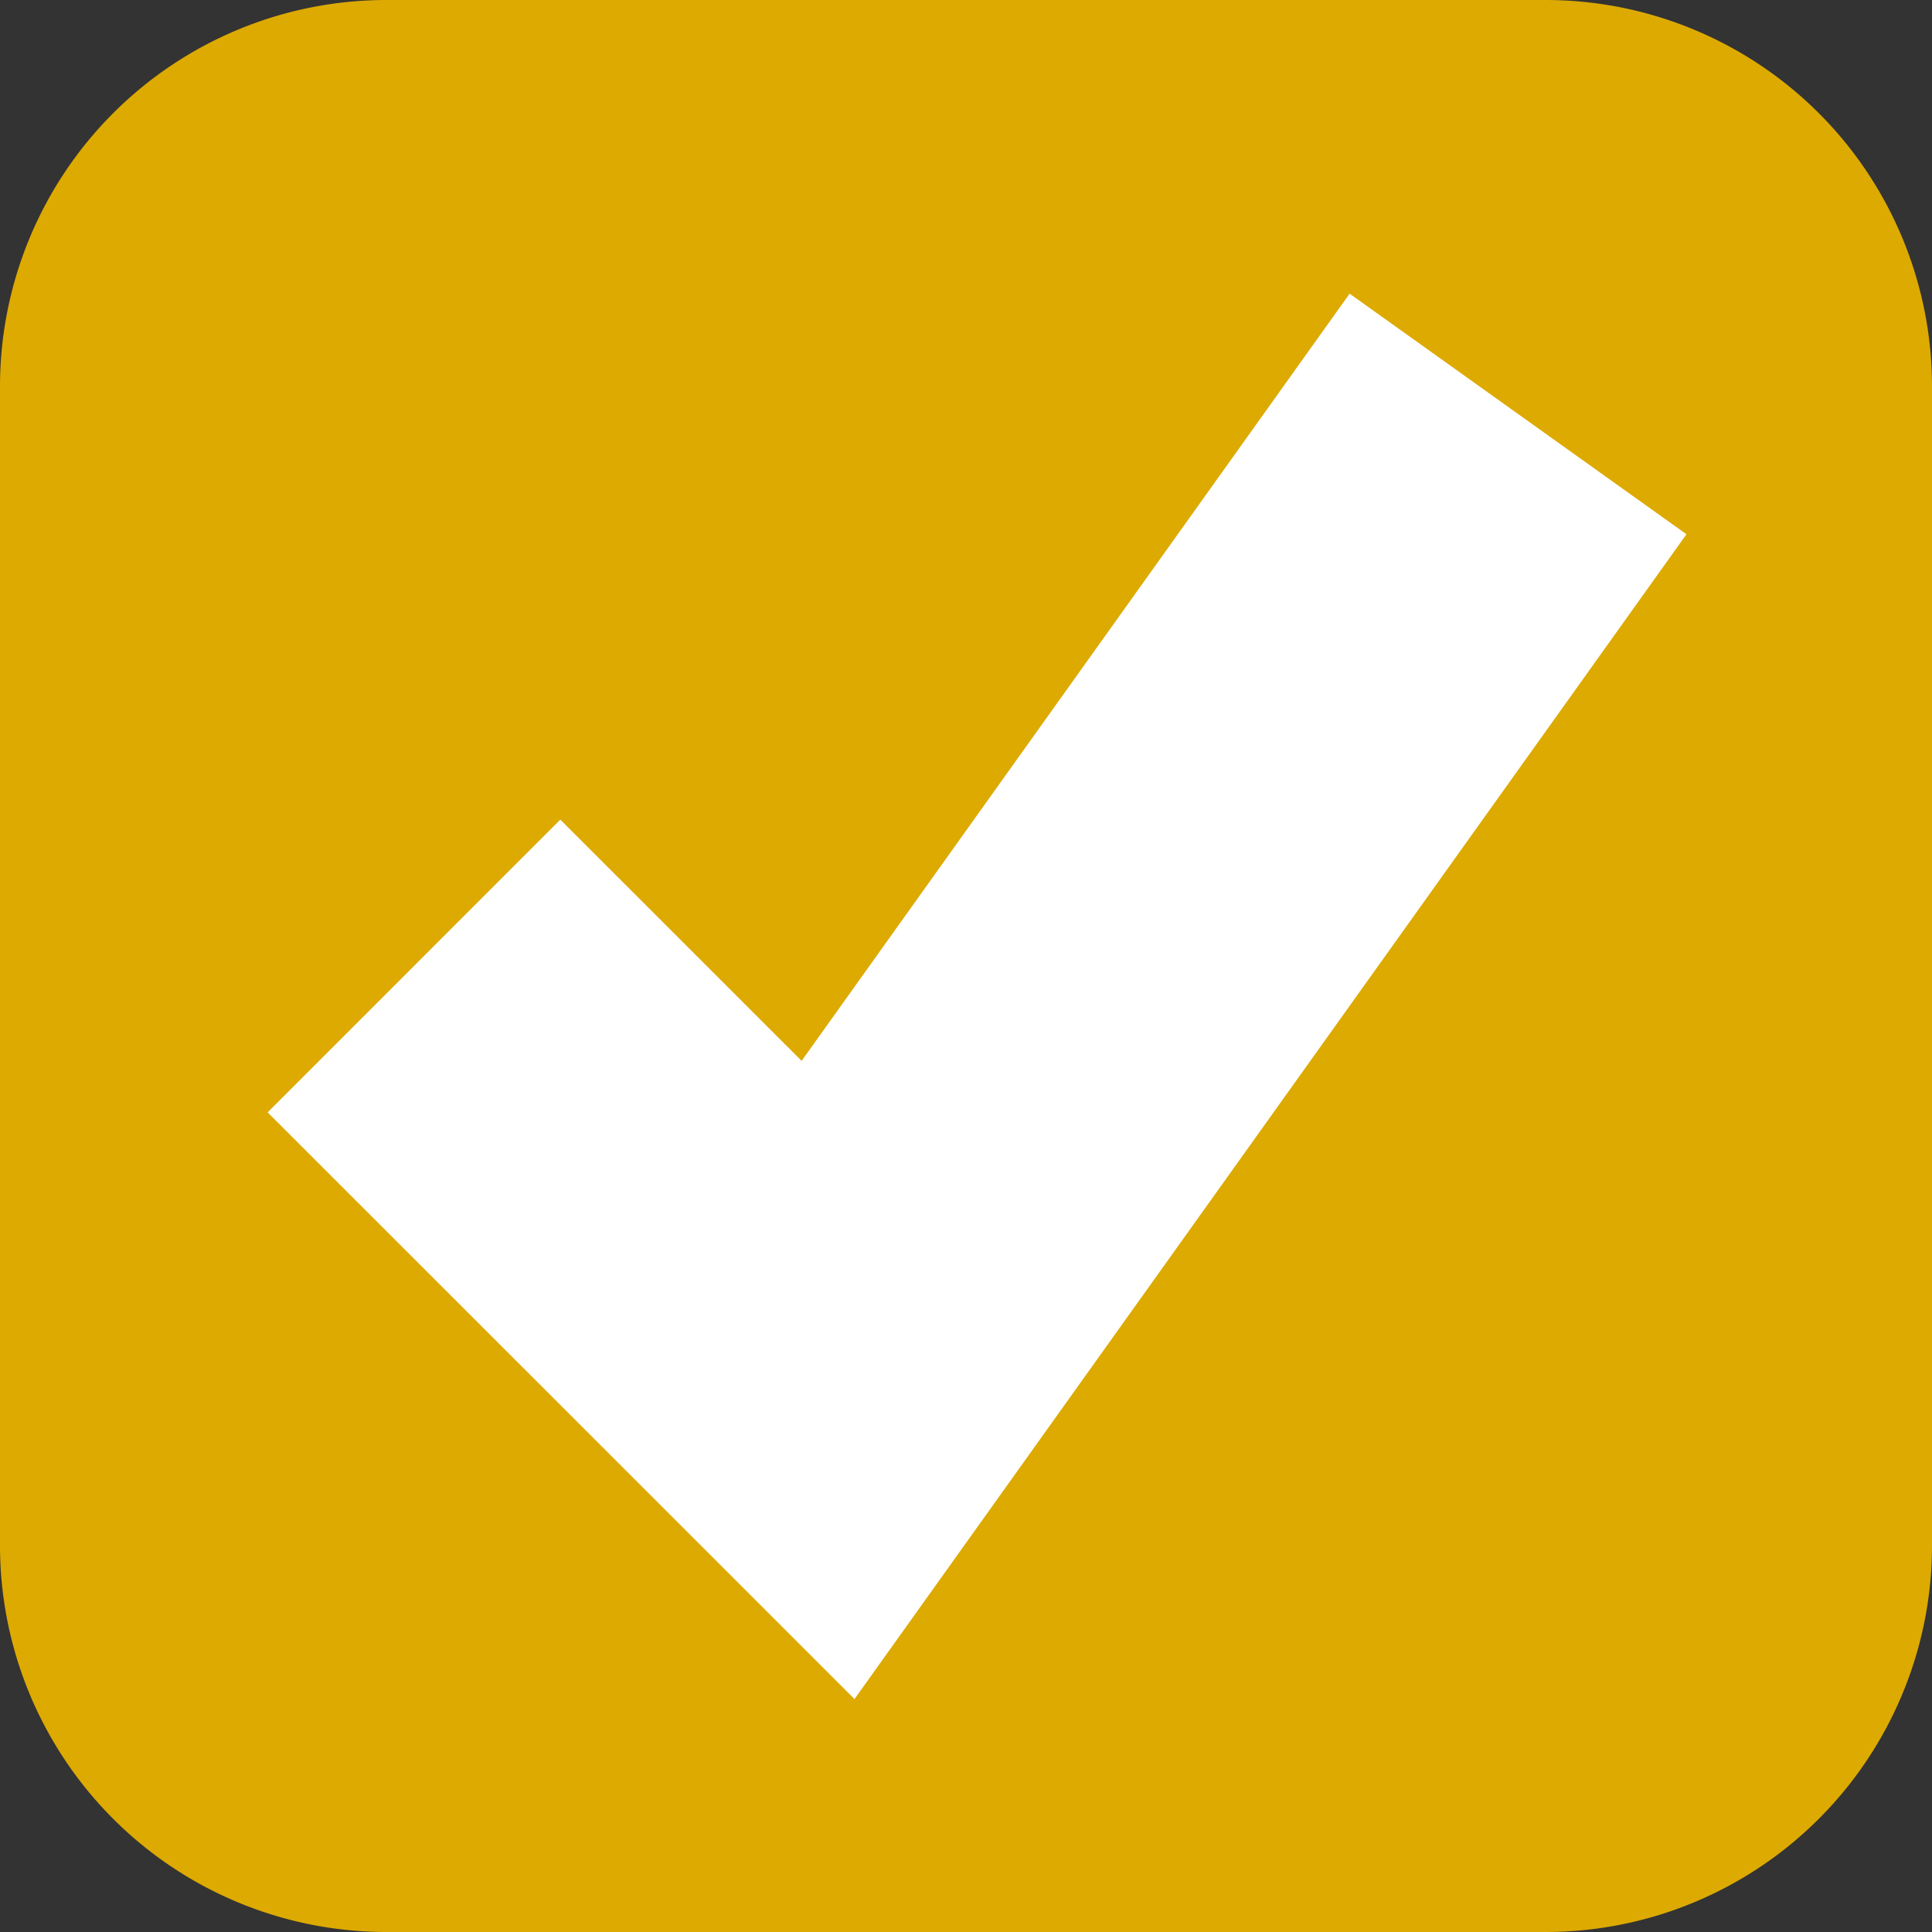 ﻿<?xml version="1.0" encoding="utf-8"?>
<svg version="1.1" xmlns:xlink="http://www.w3.org/1999/xlink" width="15px" height="15px" viewBox="16 172  15 15" xmlns="http://www.w3.org/2000/svg">
  <rect x="16" y="172" width="15" height="15" fill="#333333" stroke="none"/>
  <path d="M 16 175  A 3 3 0 0 1 19 172 L 28 172  A 3 3 0 0 1 31 175 L 31 184  A 3 3 0 0 1 28 187 L 19 187  A 3 3 0 0 1 16 184 L 16 175  Z " fill-rule="nonzero" fill="#ddaa01" stroke="none" />
  <path d="M 19.214 179.5  L 22.429 182.714  L 27.786 175.214  " stroke-width="3.214" stroke="#ffffff" fill="none" />
</svg>
